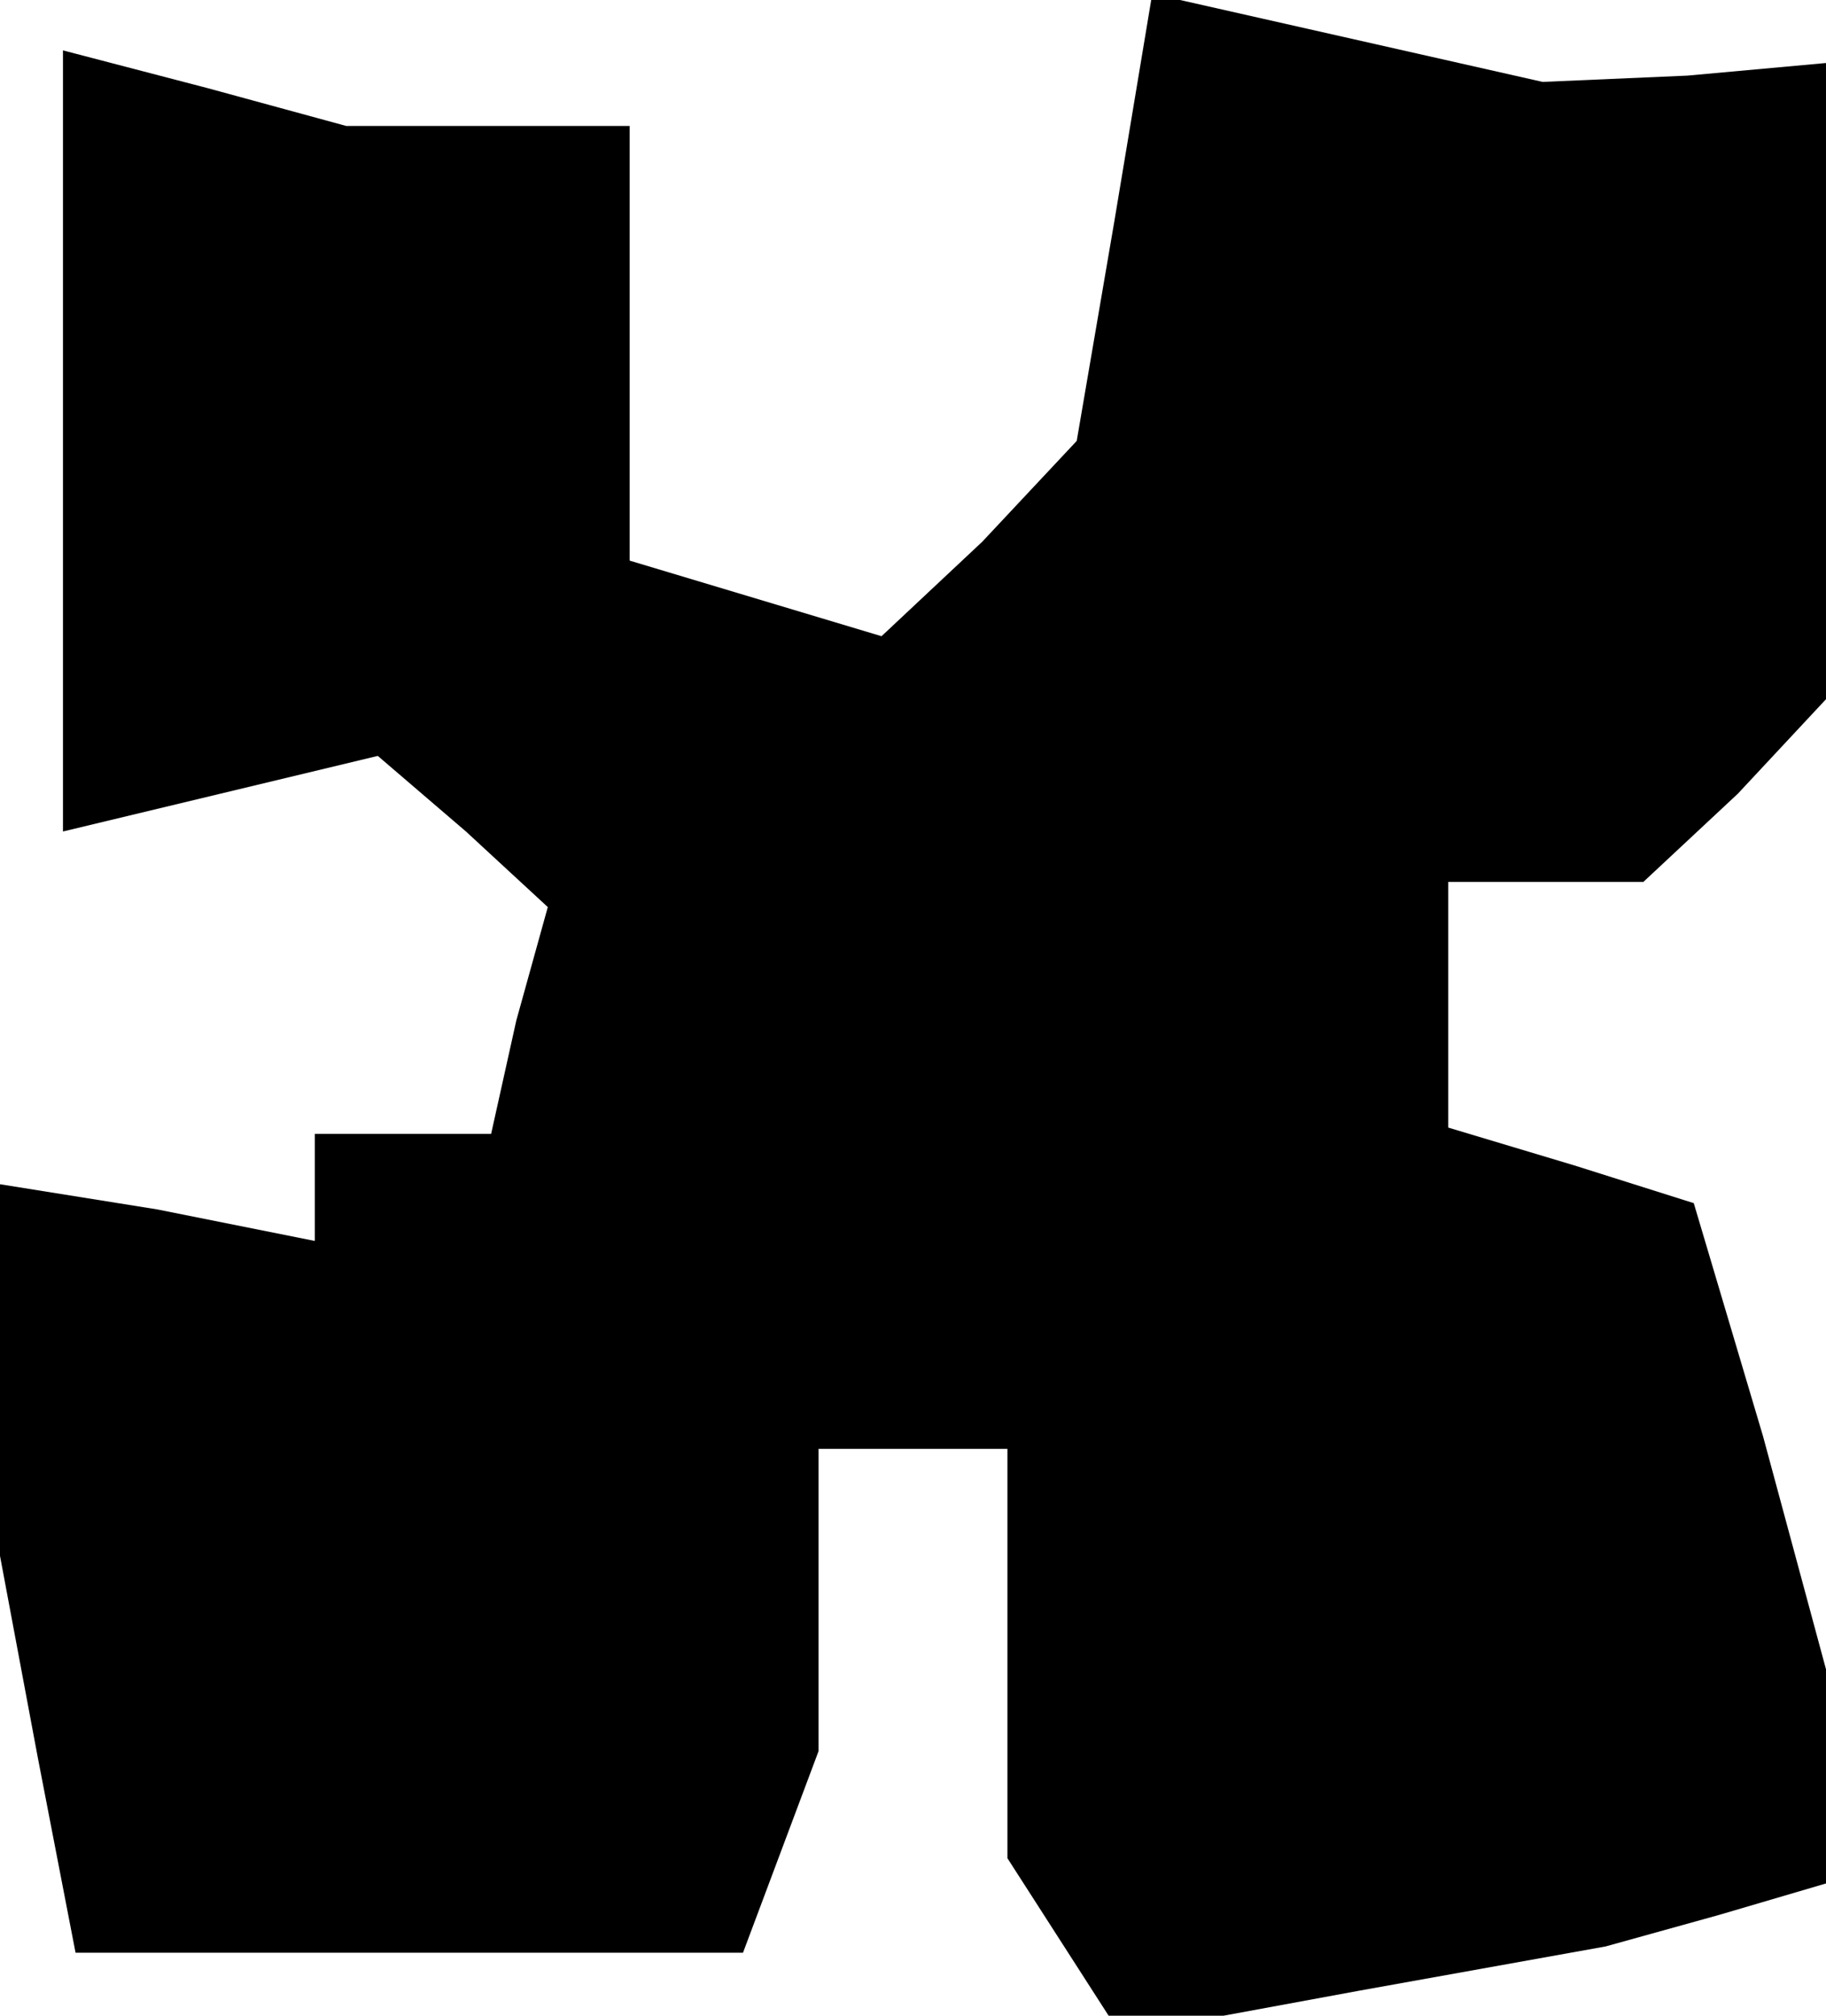 <?xml version="1.0" standalone="no"?>
<!DOCTYPE svg PUBLIC "-//W3C//DTD SVG 20010904//EN"
 "http://www.w3.org/TR/2001/REC-SVG-20010904/DTD/svg10.dtd">
<svg version="1.0" xmlns="http://www.w3.org/2000/svg"
 width="29pt" height="32pt" viewBox="0 0 29 32"
 preserveAspectRatio="xMidYMid meet">
<g transform="translate(0,32) scale(0.1,-0.1)"
fill="#000000" stroke="none">
<path d="M177 285 l-6 -35 -15 -16 -16 -15 -20 6 -20 6 0 35 0 34 -22 0 -23 0
-22 6 -23 6 0 -62 0 -62 25 6 25 6 14 -12 13 -12 -5 -18 -4 -18 -14 0 -14 0 0
-9 0 -8 -25 5 -25 4 0 -30 0 -29 6 -32 6 -31 53 0 53 0 6 16 6 16 0 24 0 24
15 0 15 0 0 -32 0 -33 9 -14 9 -14 38 7 39 7 18 5 17 5 0 17 0 17 -10 37 -11
37 -19 6 -20 6 0 20 0 19 16 0 15 0 15 14 14 15 0 50 0 51 -22 -2 -23 -1 -31
7 -31 7 -6 -36z"/>
</g>
</svg>
